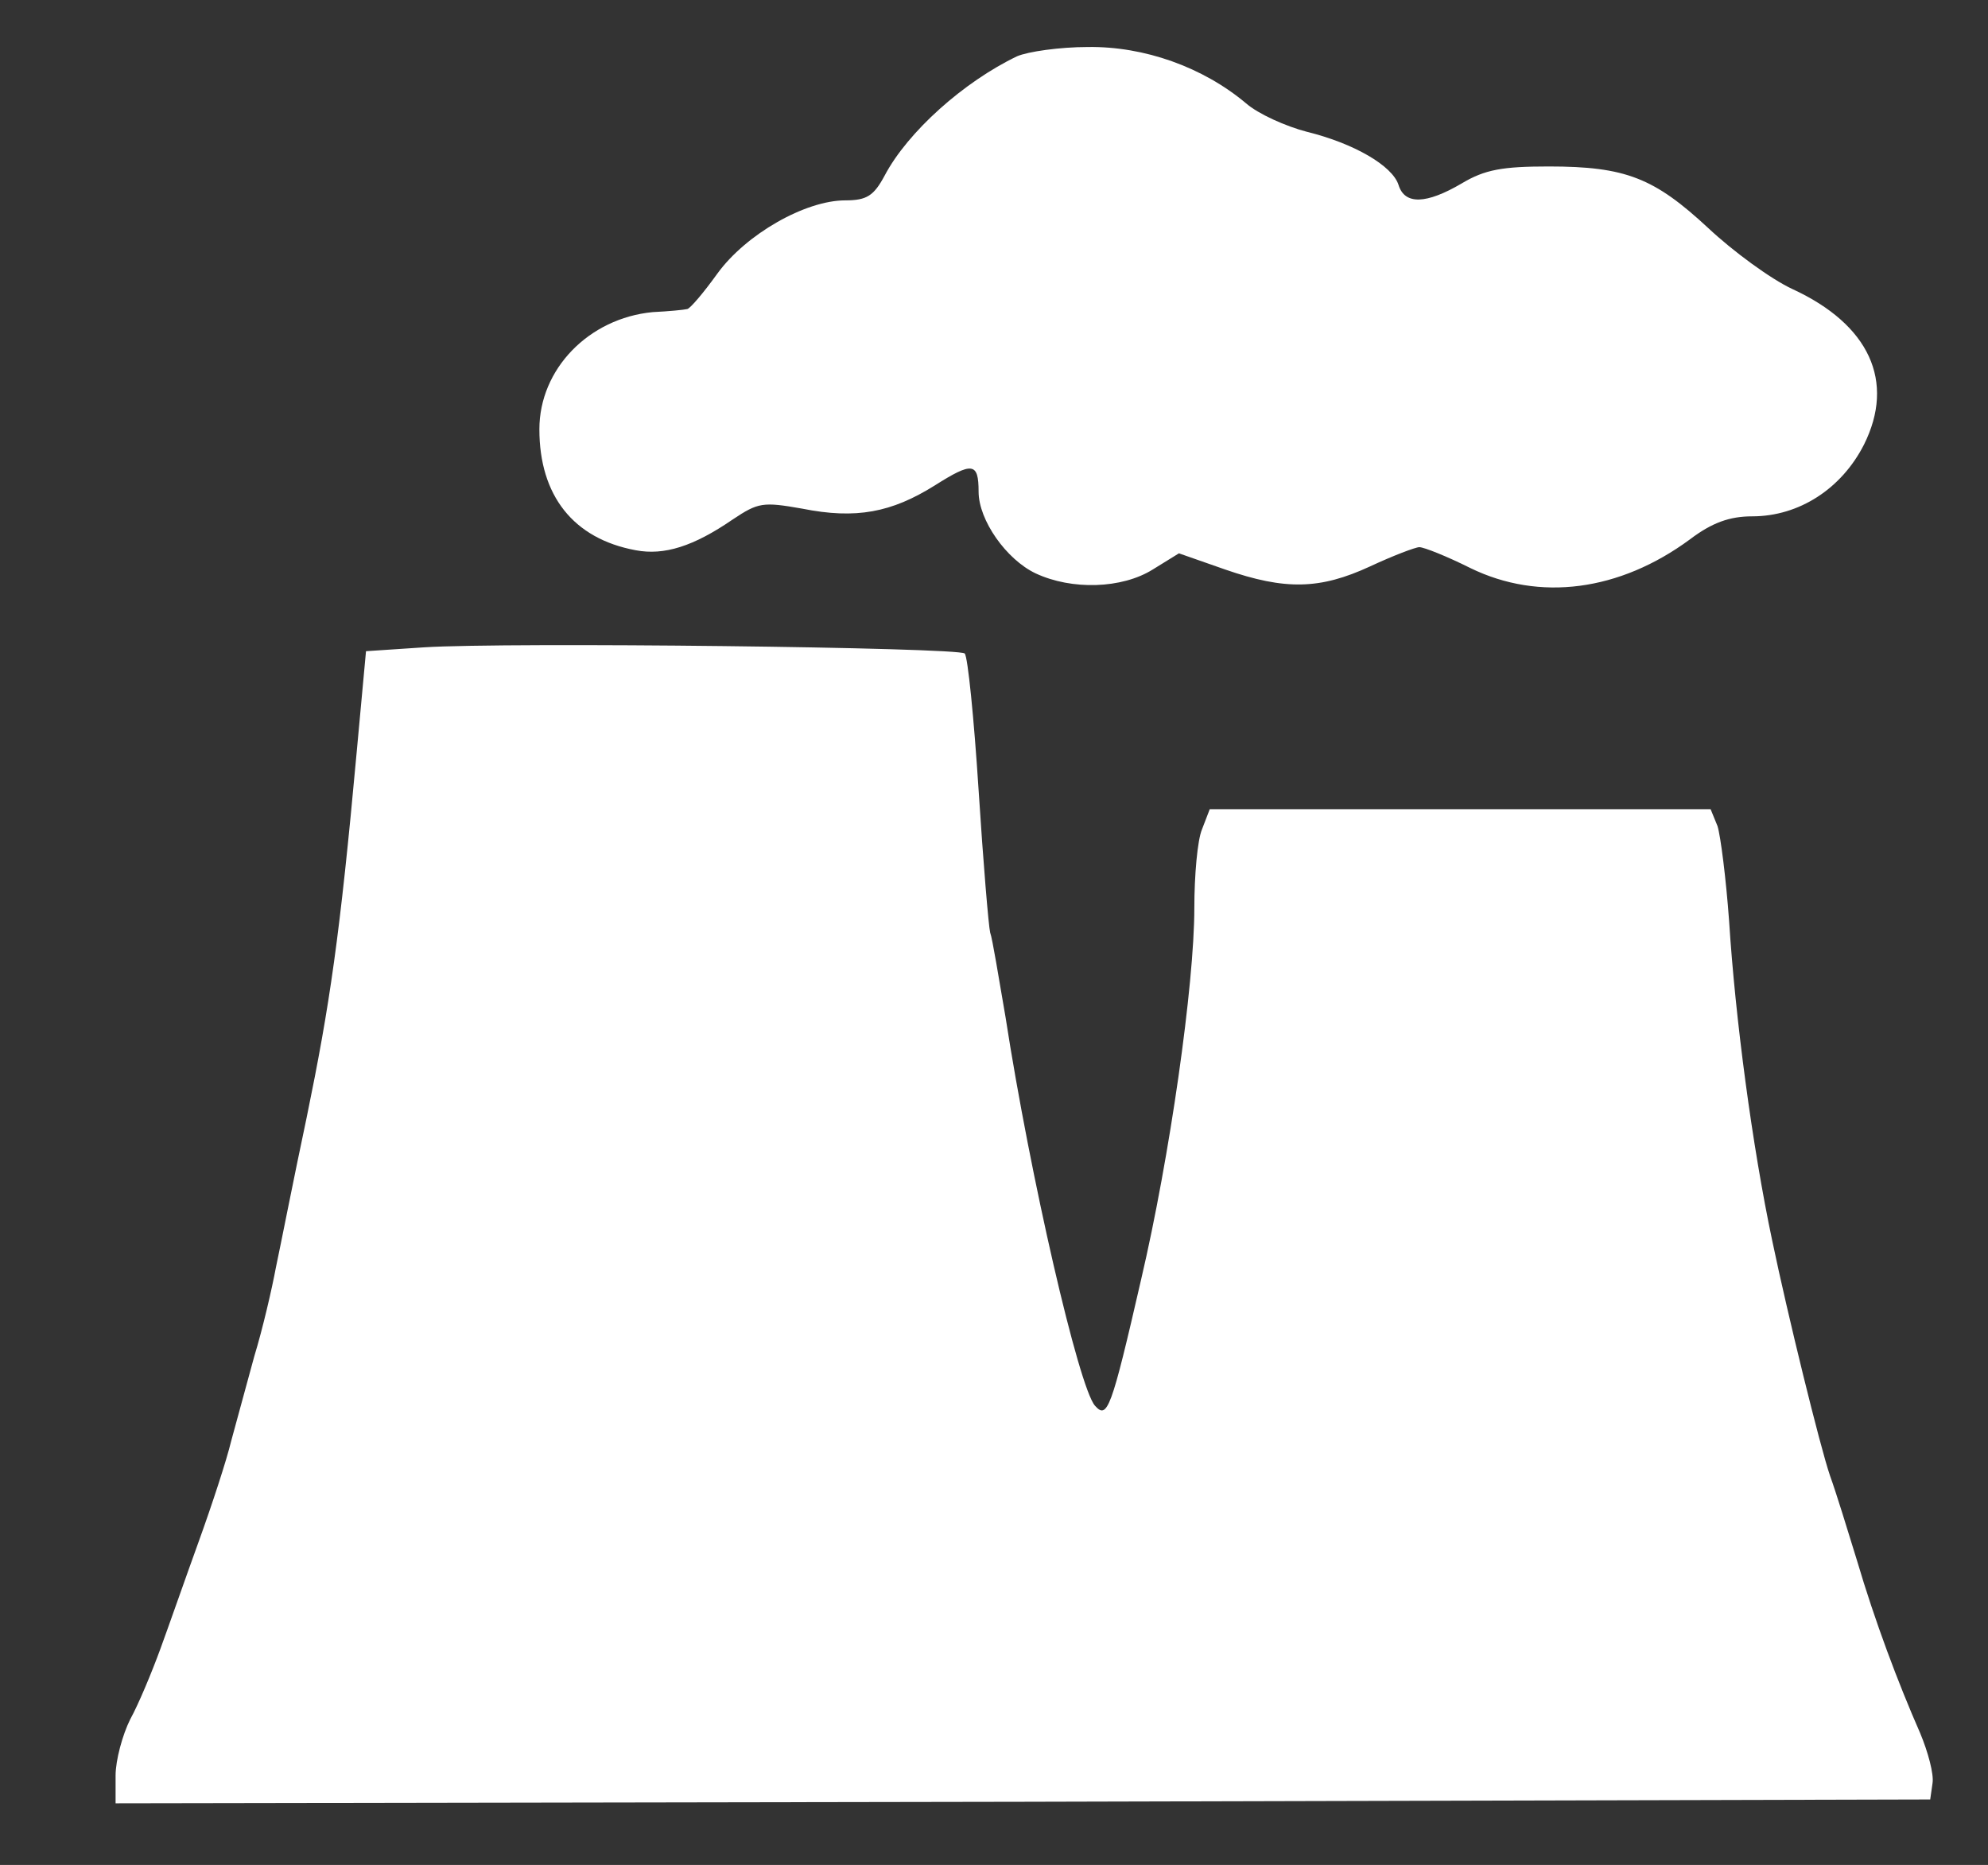 <?xml version="1.0" standalone="no"?>
<!DOCTYPE svg PUBLIC "-//W3C//DTD SVG 20010904//EN"
 "http://www.w3.org/TR/2001/REC-SVG-20010904/DTD/svg10.dtd">
<svg version="1.0" xmlns="http://www.w3.org/2000/svg"
 width="258pt" height="242pt" viewBox="0 0 258 242"
 preserveAspectRatio="xMidYMid meet">
<rect x="0" y="0" width="258" height="242" fill="#333333" stroke="none"/>
<g transform="translate(0,242) scale(0.1,-0.1)"
fill="#fff" stroke="none">
<path d="M1320 2347 c-69 -33 -142 -98 -172 -155 -14 -26 -23 -32 -51 -32 -52
0 -129 -44 -166 -95 -18 -25 -35 -45 -39 -46 -4 -1 -24 -3 -45 -4 -83 -8 -147
-74 -147 -152 0 -86 44 -142 125 -157 37 -7 75 5 126 40 33 22 39 23 90 14 70
-14 116 -5 172 30 49 31 57 30 57 -8 0 -37 36 -88 74 -106 47 -22 112 -20 152
5 l34 21 60 -21 c78 -27 123 -26 188 4 30 14 59 25 64 25 6 0 36 -12 66 -27
90 -44 194 -30 285 37 29 22 52 30 81 30 61 0 116 36 145 93 41 82 7 156 -93
202 -28 13 -77 49 -109 79 -70 65 -107 80 -207 80 -60 0 -83 -4 -113 -22 -46
-27 -74 -28 -82 -2 -8 25 -58 54 -119 69 -27 7 -63 23 -79 37 -56 47 -132 74
-205 73 -37 0 -78 -6 -92 -12z"/>
<path d="M550 1580 l-75 -5 -12 -130 c-22 -241 -35 -329 -65 -475 -17 -80 -34
-167 -40 -195 -5 -27 -17 -79 -28 -115 -10 -36 -23 -85 -30 -110 -6 -25 -25
-83 -42 -130 -17 -47 -39 -110 -50 -140 -11 -30 -28 -71 -39 -91 -10 -20 -19
-53 -19 -73 l0 -36 1178 2 1177 3 3 21 c2 12 -6 41 -16 65 -29 66 -59 146 -82
224 -12 39 -27 88 -35 110 -13 38 -55 209 -75 305 -26 123 -48 289 -56 415 -4
55 -11 110 -15 123 l-9 22 -325 0 -325 0 -10 -26 c-6 -14 -10 -60 -10 -102 0
-100 -32 -324 -69 -482 -39 -170 -44 -182 -60 -164 -21 24 -84 297 -116 504
-9 52 -17 102 -20 110 -2 8 -9 91 -15 185 -6 93 -14 173 -18 177 -8 8 -593 15
-702 8z"/>
</g>
</svg>
